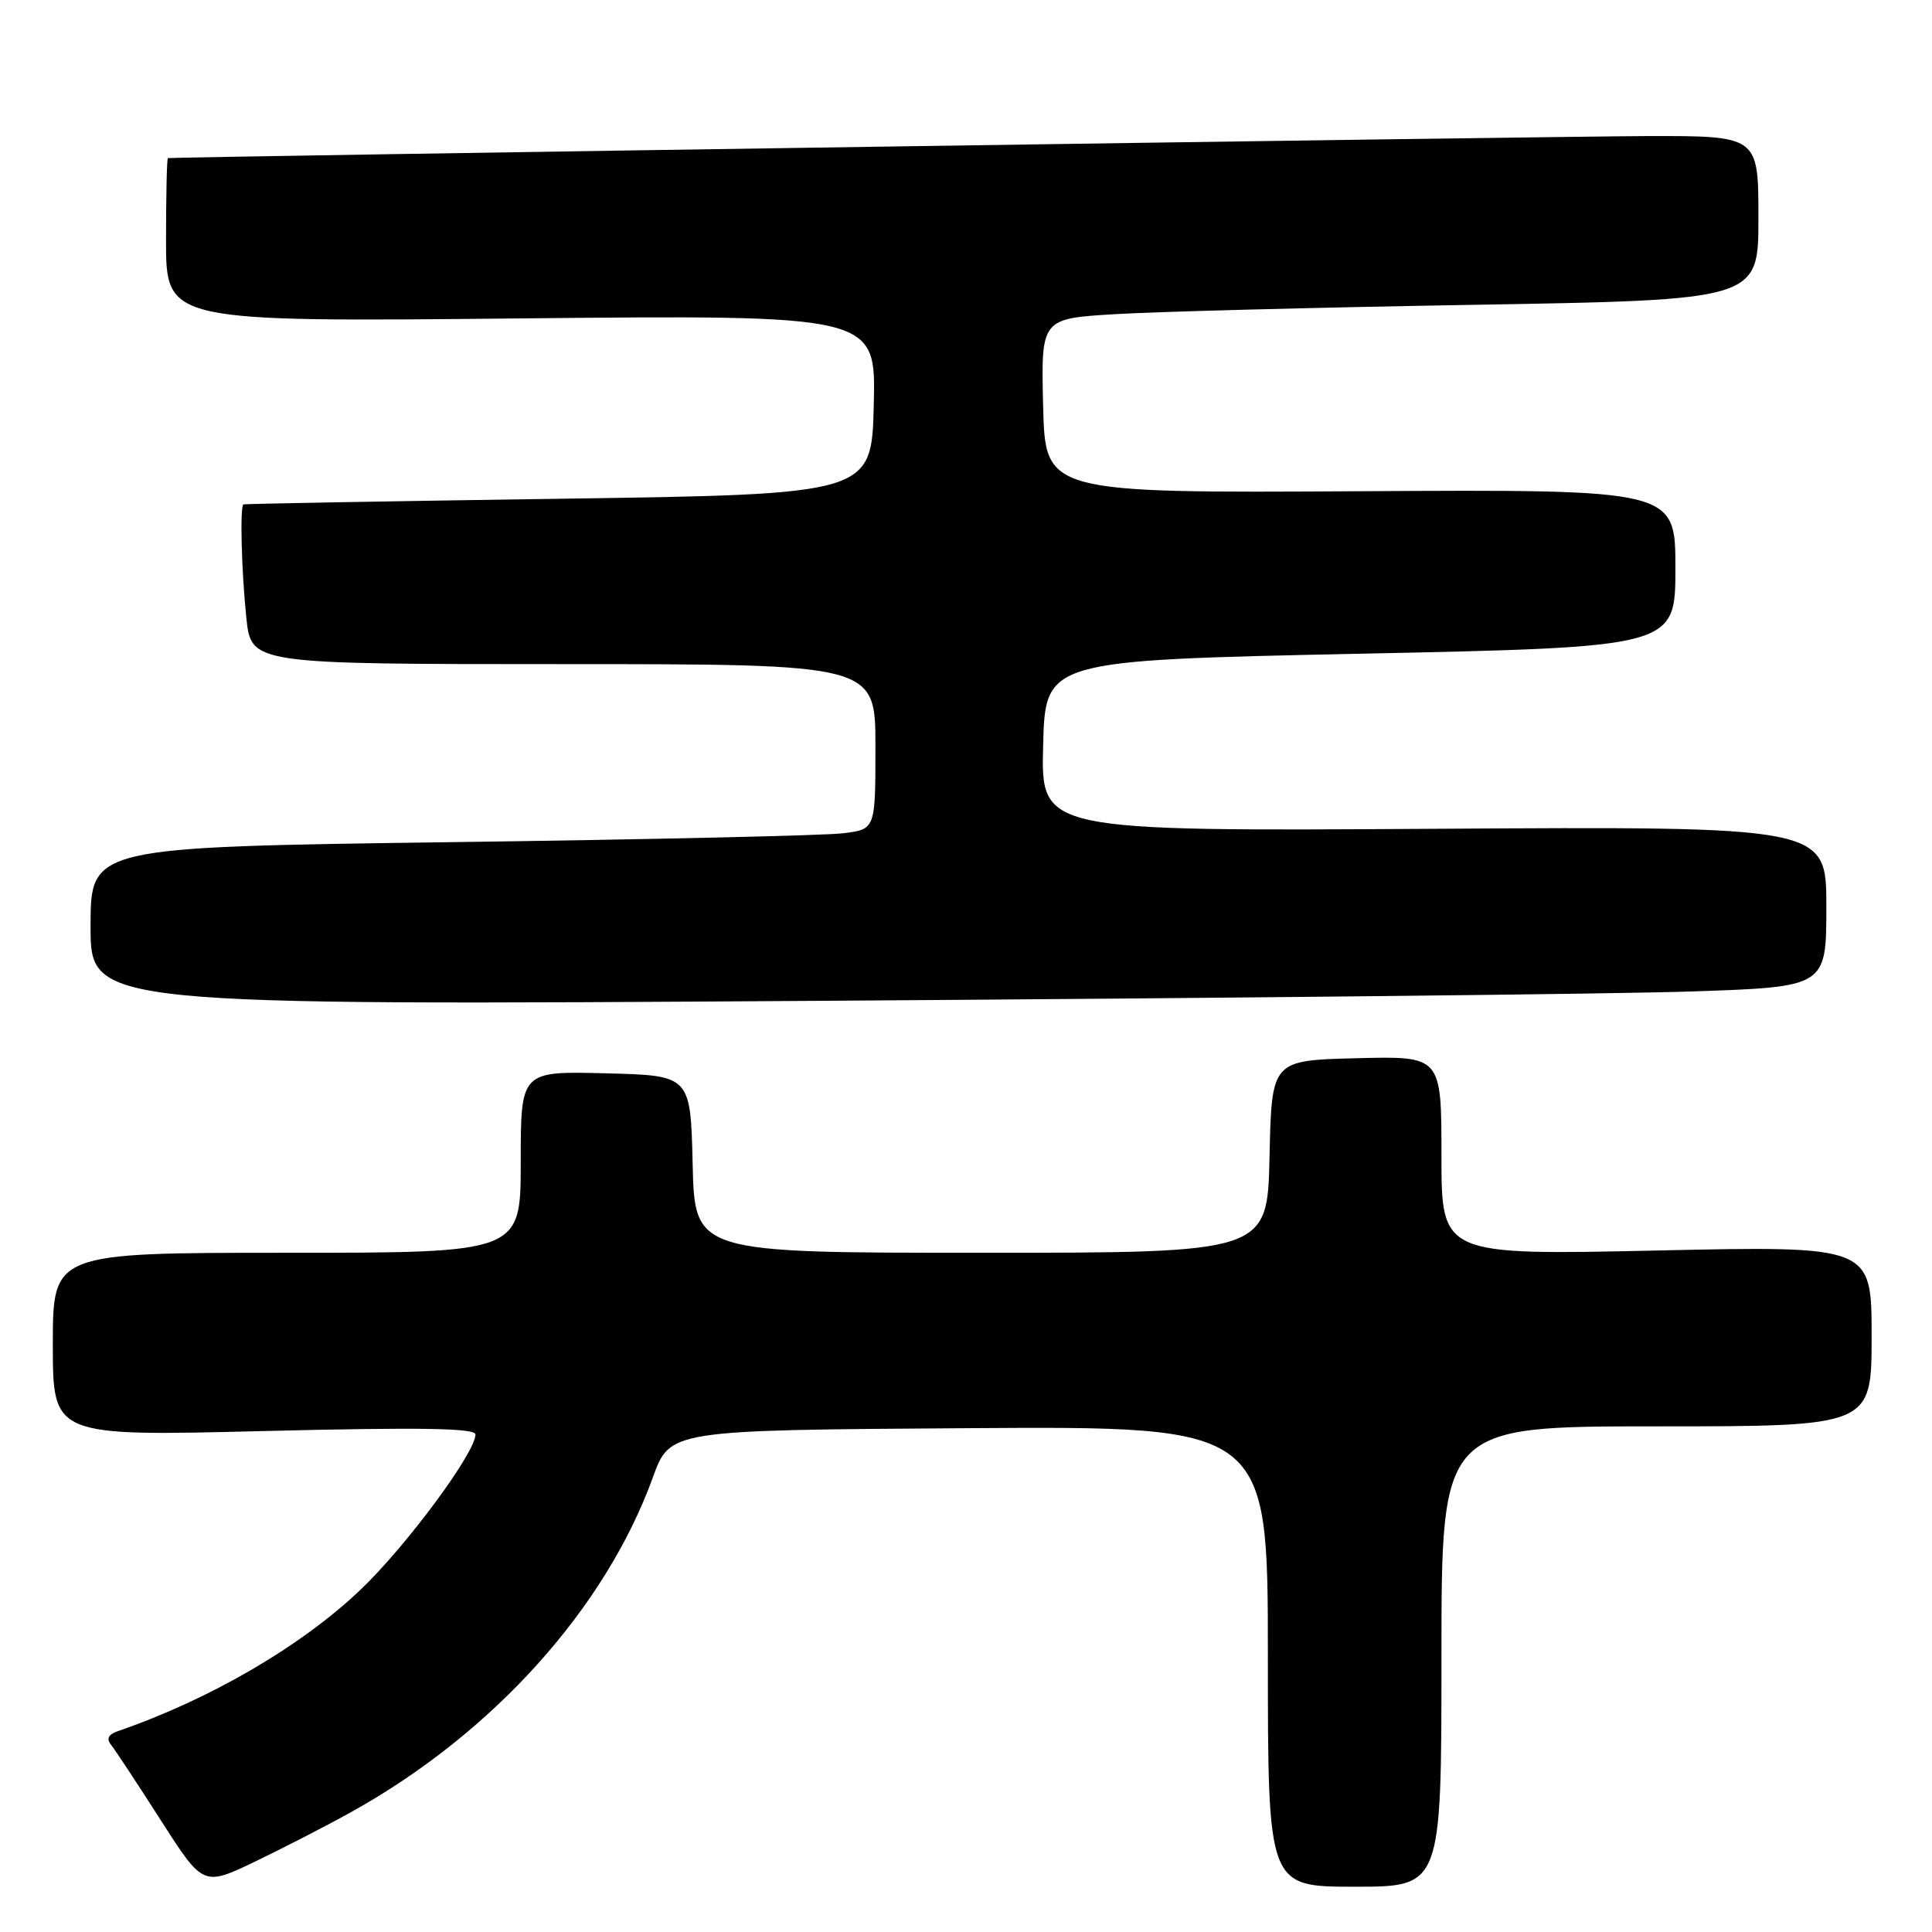 <?xml version="1.0" encoding="UTF-8" standalone="no"?>
<!DOCTYPE svg PUBLIC "-//W3C//DTD SVG 1.1//EN" "http://www.w3.org/Graphics/SVG/1.1/DTD/svg11.dtd" >
<svg xmlns="http://www.w3.org/2000/svg" xmlns:xlink="http://www.w3.org/1999/xlink" version="1.1" viewBox="0 0 256 256">
 <g >
 <path fill="currentColor"
d=" M 46.62 240.06 C 65.35 229.63 80.23 213.10 86.52 195.73 C 88.78 189.50 88.78 189.50 128.39 189.24 C 168.00 188.98 168.00 188.98 168.00 219.49 C 168.00 250.00 168.00 250.00 179.50 250.00 C 191.00 250.00 191.00 250.00 191.00 219.50 C 191.00 189.00 191.00 189.00 219.50 189.00 C 248.00 189.00 248.00 189.00 248.00 177.04 C 248.00 165.08 248.00 165.08 219.50 165.70 C 191.00 166.32 191.00 166.32 191.00 153.13 C 191.00 139.93 191.00 139.93 179.75 140.22 C 168.50 140.50 168.50 140.50 168.22 153.25 C 167.94 166.00 167.94 166.00 130.00 166.00 C 92.06 166.00 92.06 166.00 91.78 154.25 C 91.50 142.50 91.50 142.50 80.25 142.22 C 69.00 141.93 69.00 141.93 69.00 153.97 C 69.00 166.00 69.00 166.00 38.00 166.00 C 7.00 166.00 7.00 166.00 7.00 178.16 C 7.00 190.32 7.00 190.32 35.00 189.62 C 55.83 189.11 63.00 189.23 63.00 190.08 C 63.00 192.48 53.90 204.78 47.83 210.59 C 39.99 218.09 27.89 225.15 15.64 229.38 C 14.32 229.84 14.06 230.39 14.76 231.26 C 15.30 231.94 18.26 236.43 21.33 241.23 C 26.93 249.96 26.93 249.96 33.84 246.65 C 37.64 244.82 43.39 241.86 46.62 240.06 Z  M 224.25 131.37 C 242.00 130.77 242.00 130.77 242.00 120.13 C 242.00 109.50 242.00 109.50 189.97 109.82 C 137.93 110.14 137.93 110.14 138.22 98.82 C 138.50 87.50 138.50 87.50 180.25 86.62 C 222.00 85.75 222.00 85.75 222.00 75.30 C 222.00 64.85 222.00 64.85 180.25 65.09 C 138.50 65.33 138.50 65.33 138.22 53.78 C 137.94 42.22 137.94 42.22 147.72 41.63 C 153.10 41.30 174.49 40.74 195.25 40.39 C 233.00 39.75 233.00 39.75 233.00 28.88 C 233.00 18.00 233.00 18.00 218.25 18.03 C 206.33 18.06 23.13 20.79 22.25 20.95 C 22.11 20.98 22.00 25.87 22.00 31.83 C 22.00 42.66 22.00 42.66 69.03 42.19 C 116.07 41.73 116.07 41.73 115.78 53.61 C 115.50 65.50 115.50 65.50 74.00 66.09 C 51.17 66.42 32.39 66.75 32.25 66.84 C 31.78 67.14 32.00 75.72 32.64 81.85 C 33.28 88.00 33.28 88.00 74.64 88.00 C 116.00 88.00 116.00 88.00 116.00 98.94 C 116.00 109.88 116.00 109.88 111.75 110.41 C 109.41 110.71 86.01 111.24 59.75 111.59 C 12.00 112.24 12.00 112.24 12.00 122.74 C 12.00 133.24 12.00 133.24 109.25 132.61 C 162.74 132.26 214.49 131.71 224.25 131.37 Z "/>
</g>
</svg>
